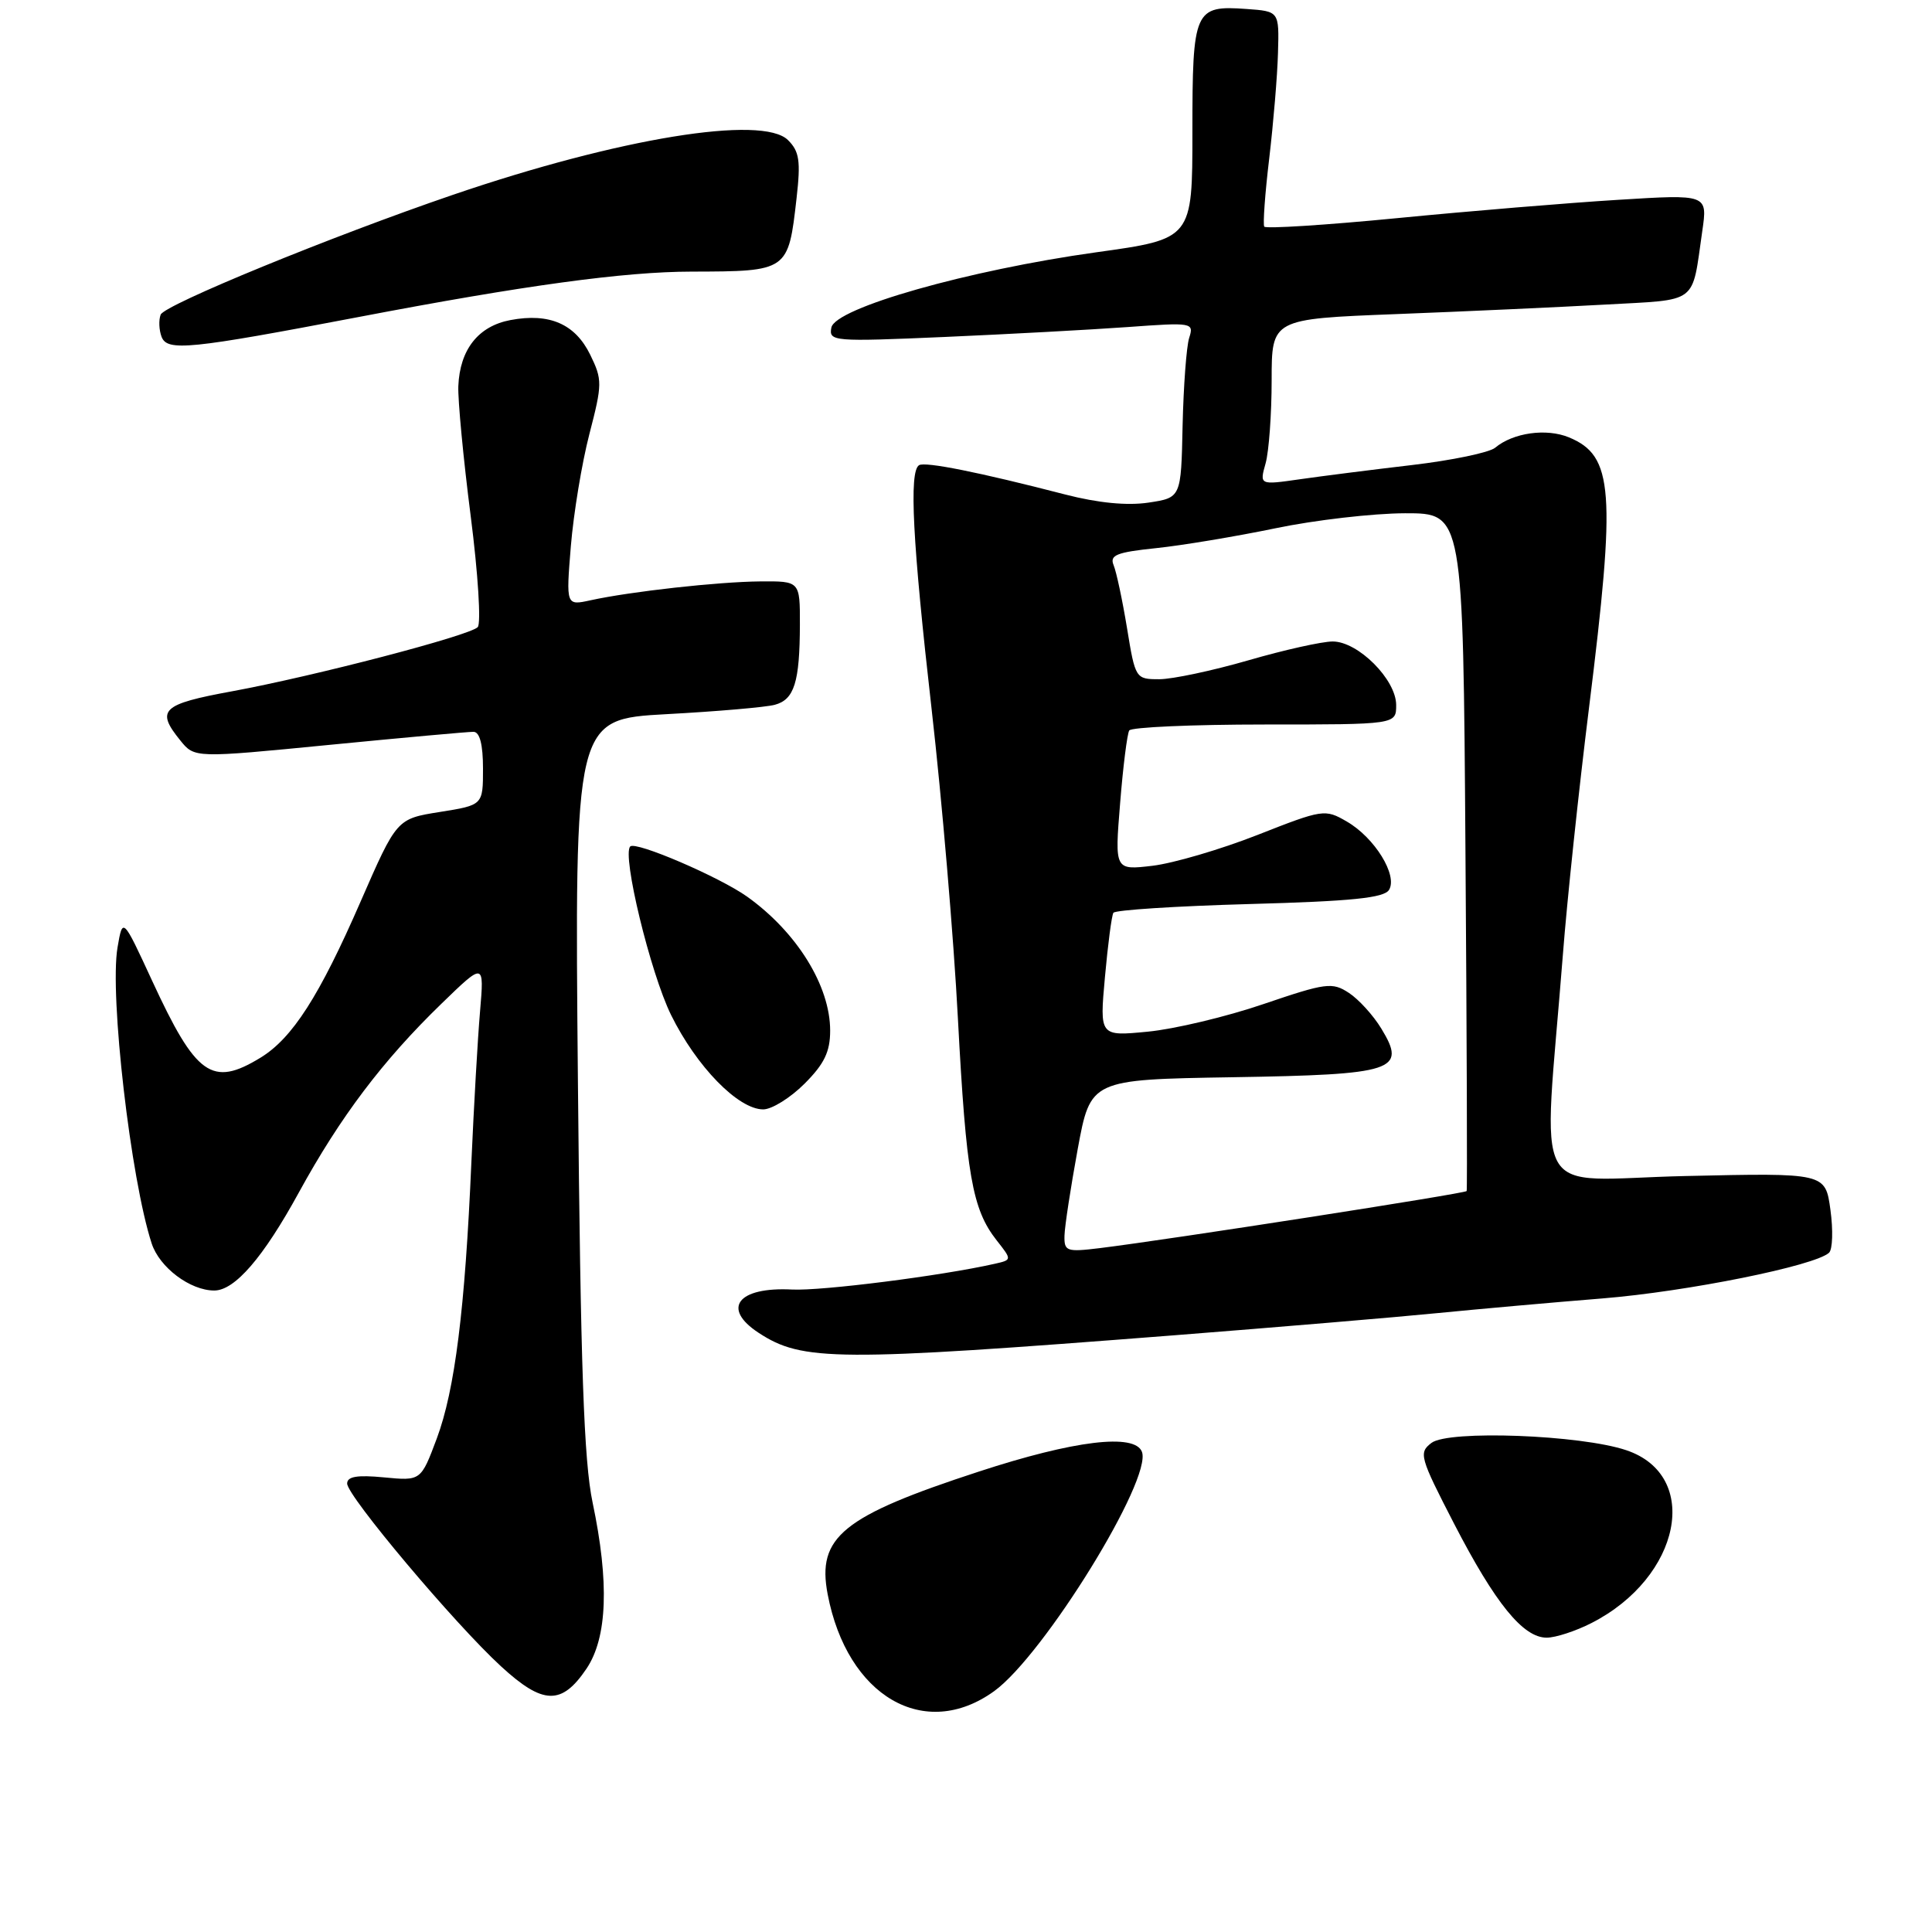 <?xml version="1.0" encoding="UTF-8" standalone="no"?>
<!DOCTYPE svg PUBLIC "-//W3C//DTD SVG 1.1//EN" "http://www.w3.org/Graphics/SVG/1.1/DTD/svg11.dtd" >
<svg xmlns="http://www.w3.org/2000/svg" xmlns:xlink="http://www.w3.org/1999/xlink" version="1.1" viewBox="0 0 256 256">
 <g >
 <path fill="currentColor"
d=" M 131.74 224.08 C 138.32 219.31 152.71 196.01 151.31 192.37 C 150.36 189.89 142.33 190.86 129.71 194.99 C 111.62 200.90 108.22 203.66 109.67 211.25 C 112.25 224.79 122.52 230.75 131.74 224.08 Z  M 77.72 221.10 C 80.48 216.99 80.75 209.67 78.52 199.08 C 77.37 193.61 76.93 181.17 76.58 143.66 C 76.13 95.30 76.13 95.30 88.31 94.63 C 95.02 94.27 101.47 93.71 102.66 93.39 C 105.25 92.70 105.97 90.39 105.99 82.75 C 106.00 77.00 106.00 77.00 100.75 77.04 C 95.15 77.09 83.60 78.37 78.25 79.54 C 75.00 80.25 75.00 80.25 75.64 72.37 C 76.00 68.04 77.10 61.35 78.10 57.50 C 79.82 50.87 79.82 50.31 78.21 47.01 C 76.21 42.92 72.81 41.44 67.64 42.41 C 63.38 43.21 60.93 46.31 60.73 51.17 C 60.66 53.00 61.39 60.74 62.37 68.38 C 63.35 76.01 63.76 82.64 63.30 83.10 C 62.16 84.24 41.69 89.58 30.75 91.60 C 21.42 93.31 20.62 94.08 23.89 98.11 C 25.78 100.45 25.78 100.45 43.64 98.70 C 53.46 97.74 62.06 96.96 62.75 96.97 C 63.57 96.99 64.00 98.65 64.00 101.84 C 64.00 106.68 64.00 106.68 58.28 107.59 C 52.57 108.50 52.57 108.50 47.80 119.42 C 42.32 132.00 38.74 137.58 34.50 140.16 C 28.09 144.07 25.98 142.56 20.16 129.96 C 16.26 121.52 16.26 121.52 15.57 125.56 C 14.50 131.90 17.32 156.27 20.10 164.77 C 21.14 167.95 25.20 171.00 28.39 171.00 C 31.11 171.00 34.89 166.62 39.60 158.01 C 45.09 147.99 50.71 140.54 58.49 133.00 C 64.16 127.50 64.16 127.50 63.61 134.00 C 63.30 137.57 62.79 146.57 62.46 154.00 C 61.62 173.50 60.27 184.19 57.88 190.60 C 55.77 196.23 55.77 196.23 50.88 195.76 C 47.33 195.42 46.00 195.64 46.00 196.58 C 46.00 198.23 60.27 215.19 66.40 220.81 C 71.96 225.92 74.43 225.98 77.72 221.10 Z  M 210.88 215.06 C 222.75 209.01 225.46 195.51 215.49 192.16 C 209.43 190.12 191.95 189.47 189.68 191.19 C 187.96 192.50 188.12 193.07 192.68 201.91 C 198.13 212.46 201.82 217.00 204.94 217.00 C 206.12 217.00 208.79 216.13 210.88 215.06 Z  M 155.50 176.94 C 169.25 175.86 185.00 174.54 190.50 173.99 C 196.00 173.45 205.82 172.57 212.32 172.05 C 223.57 171.14 240.52 167.72 242.36 165.99 C 242.83 165.55 242.91 162.99 242.54 160.30 C 241.87 155.41 241.87 155.41 223.32 155.83 C 202.40 156.30 204.47 160.04 207.09 126.50 C 207.64 119.35 209.20 104.64 210.55 93.81 C 214.14 64.96 213.80 60.40 207.89 57.95 C 204.90 56.72 200.50 57.33 198.11 59.33 C 197.33 59.97 192.38 61.00 187.10 61.62 C 181.82 62.24 175.11 63.09 172.20 63.51 C 166.89 64.27 166.89 64.27 167.70 61.39 C 168.14 59.80 168.50 54.85 168.50 50.38 C 168.50 42.26 168.50 42.26 185.00 41.62 C 194.07 41.27 206.53 40.70 212.67 40.36 C 225.19 39.66 224.14 40.45 225.56 30.62 C 226.27 25.74 226.27 25.74 214.38 26.48 C 207.85 26.88 194.71 27.97 185.18 28.90 C 175.65 29.83 167.71 30.33 167.52 30.03 C 167.33 29.72 167.62 25.65 168.18 20.98 C 168.73 16.32 169.26 10.03 169.34 7.00 C 169.50 1.50 169.50 1.50 165.18 1.19 C 158.26 0.69 158.00 1.28 158.00 17.45 C 158.00 31.66 158.00 31.66 145.26 33.43 C 128.28 35.80 110.65 40.81 110.16 43.41 C 109.81 45.24 110.39 45.29 125.15 44.65 C 133.59 44.28 144.49 43.69 149.37 43.34 C 158.03 42.71 158.22 42.74 157.57 44.78 C 157.21 45.92 156.82 51.16 156.70 56.41 C 156.50 65.95 156.50 65.95 152.17 66.60 C 149.36 67.02 145.52 66.65 141.17 65.53 C 129.73 62.57 122.59 61.14 121.78 61.64 C 120.43 62.47 120.92 71.82 123.45 94.02 C 124.80 105.84 126.37 124.28 126.93 135.00 C 128.03 155.71 128.82 160.22 132.06 164.35 C 134.10 166.94 134.10 166.94 131.80 167.46 C 124.72 169.06 108.87 171.07 104.95 170.87 C 97.76 170.50 95.56 173.36 100.53 176.61 C 106.32 180.40 110.77 180.43 155.50 176.94 Z  M 106.60 143.60 C 109.22 140.98 110.00 139.37 110.00 136.56 C 110.00 130.63 105.59 123.52 99.00 118.81 C 95.35 116.21 84.24 111.43 83.51 112.16 C 82.39 113.28 86.17 128.90 88.92 134.49 C 92.29 141.33 97.82 147.00 101.13 147.00 C 102.27 147.00 104.73 145.47 106.60 143.60 Z  M 47.50 42.01 C 69.47 37.81 82.75 36.00 91.63 35.99 C 104.44 35.96 104.45 35.95 105.55 26.25 C 106.11 21.34 105.92 20.06 104.42 18.57 C 101.05 15.19 81.99 18.30 60.00 25.82 C 43.91 31.32 21.79 40.39 21.29 41.69 C 21.01 42.41 21.07 43.73 21.41 44.63 C 22.16 46.58 25.06 46.29 47.50 42.01 Z  M 141.05 163.73 C 141.08 162.50 141.87 157.35 142.80 152.27 C 144.50 143.05 144.50 143.05 163.25 142.74 C 184.85 142.39 186.43 141.87 183.03 136.29 C 181.97 134.54 180.03 132.41 178.73 131.56 C 176.53 130.12 175.72 130.22 167.43 133.04 C 162.52 134.72 155.62 136.36 152.10 136.70 C 145.70 137.32 145.70 137.32 146.41 129.47 C 146.80 125.15 147.30 121.32 147.53 120.95 C 147.76 120.58 155.88 120.06 165.57 119.79 C 179.12 119.42 183.39 118.98 184.05 117.92 C 185.24 116.00 182.15 110.99 178.46 108.86 C 175.57 107.18 175.30 107.22 166.61 110.64 C 161.72 112.56 155.47 114.39 152.71 114.72 C 147.70 115.31 147.70 115.31 148.42 106.45 C 148.81 101.57 149.36 97.23 149.63 96.79 C 149.90 96.36 157.97 96.00 167.56 96.00 C 185.00 96.00 185.00 96.00 185.00 93.42 C 185.00 90.05 179.96 85.00 176.59 85.00 C 175.18 85.00 170.15 86.12 165.40 87.50 C 160.66 88.87 155.35 90.00 153.61 90.00 C 150.48 90.00 150.43 89.93 149.34 83.25 C 148.73 79.54 147.93 75.78 147.56 74.89 C 147.01 73.55 147.94 73.18 153.20 72.63 C 156.66 72.27 163.78 71.08 169.00 70.00 C 174.22 68.91 181.96 68.02 186.18 68.01 C 193.87 68.00 193.87 68.00 194.18 112.75 C 194.36 137.36 194.43 157.65 194.34 157.82 C 194.19 158.14 154.93 164.25 145.75 165.38 C 141.32 165.92 141.00 165.81 141.05 163.73 Z "/>
</g>
</svg>